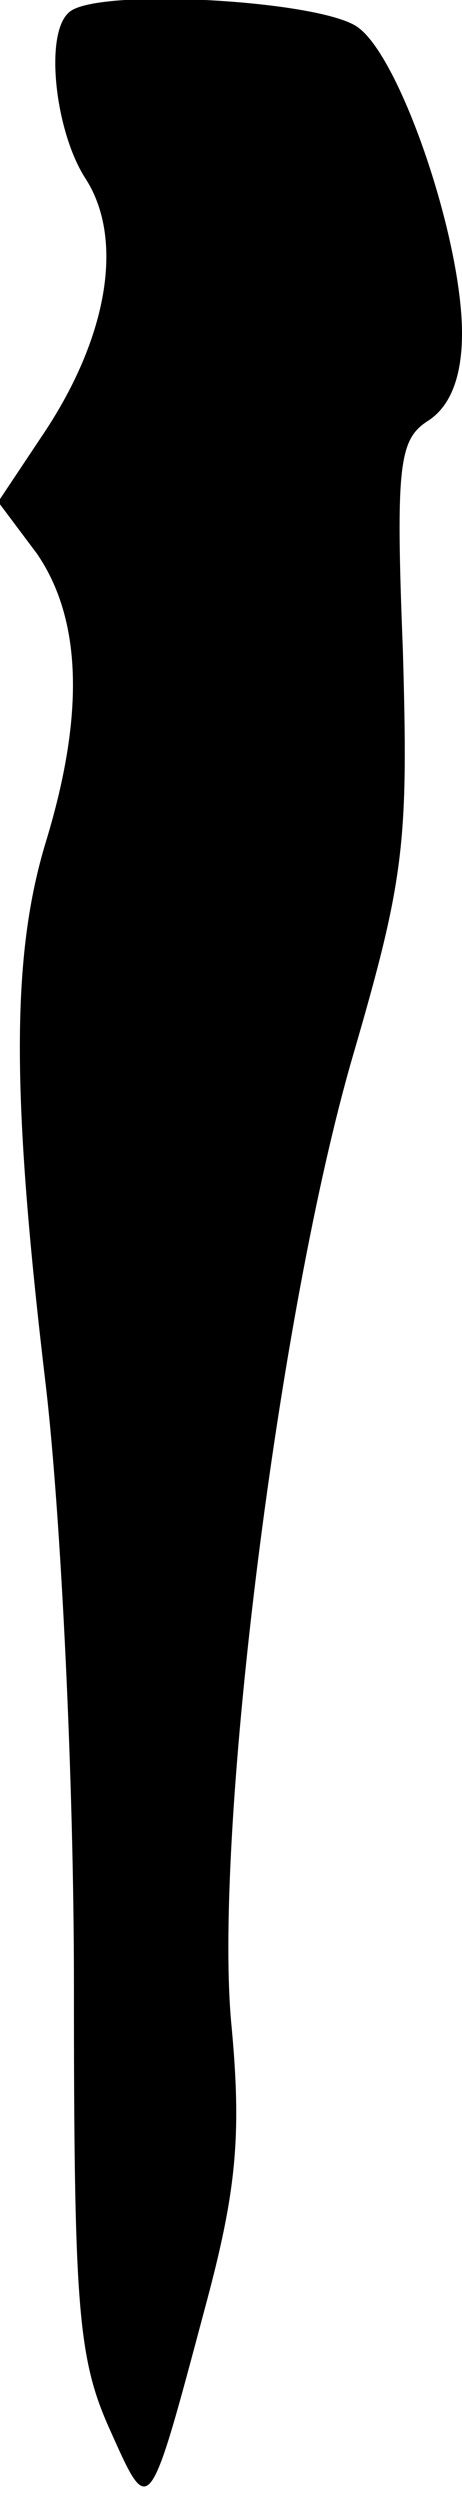 <?xml version="1.0" standalone="no"?>
<!DOCTYPE svg PUBLIC "-//W3C//DTD SVG 20010904//EN"
 "http://www.w3.org/TR/2001/REC-SVG-20010904/DTD/svg10.dtd">
<svg version="1.0" xmlns="http://www.w3.org/2000/svg"
 width="25pt" height="135pt" viewBox="0 0 25 135"
 preserveAspectRatio="xMidYMid meet">
<g transform="translate(0,135) scale(0.1,-0.1)"
fill="#000000" stroke="none">
<path fill="#000000" stroke="none" d="M37 1343 c-13 -12 -7 -64 9 -89 21 -32
13 -84 -21 -136 l-26 -39 21 -28 c24 -35 26 -86 5 -155 -19 -62 -19 -137 0
-296 8 -70 15 -211 15 -321 0 -173 2 -202 19 -240 22 -49 21 -51 52 65 17 63
20 93 14 155 -9 105 26 384 66 521 28 96 30 115 27 219 -4 101 -2 114 14 124
12 8 18 24 18 47 0 51 -33 148 -56 165 -19 15 -144 22 -157 8z"/>
</g>
</svg>
